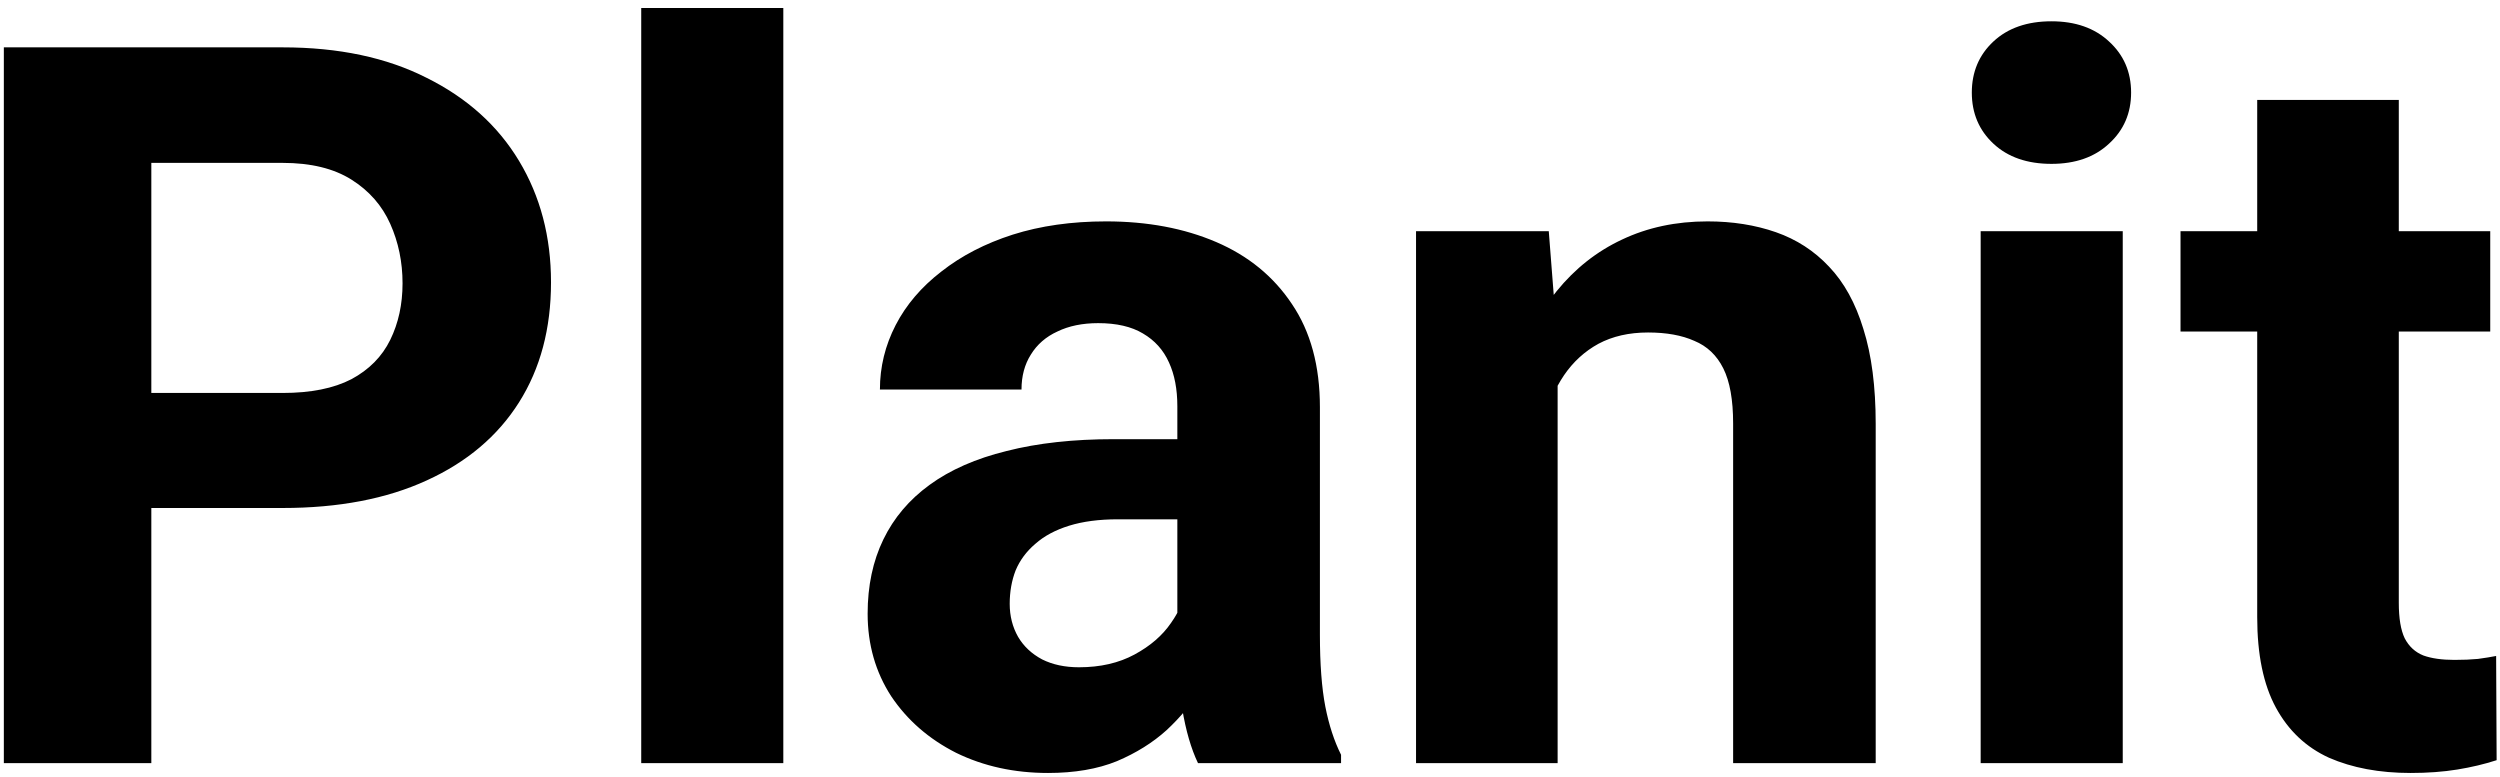 <svg width="222" height="69" viewBox="0 0 222 69" fill="none" xmlns="http://www.w3.org/2000/svg">
<path d="M25.094 45.11H8.898V34.895H25.094C27.597 34.895 29.634 34.487 31.206 33.672C32.777 32.828 33.927 31.664 34.654 30.18C35.382 28.695 35.746 27.022 35.746 25.159C35.746 23.268 35.382 21.507 34.654 19.877C33.927 18.247 32.777 16.938 31.206 15.948C29.634 14.959 27.597 14.464 25.094 14.464H13.438V67.767H0.341V4.205H25.094C30.071 4.205 34.334 5.107 37.885 6.911C41.465 8.687 44.2 11.146 46.092 14.289C47.984 17.432 48.93 21.027 48.93 25.072C48.93 29.176 47.984 32.726 46.092 35.724C44.2 38.722 41.465 41.035 37.885 42.665C34.334 44.295 30.071 45.11 25.094 45.11ZM69.558 0.712V67.767H56.941V0.712H69.558ZM104.548 57.115V36.073C104.548 34.56 104.301 33.265 103.806 32.188C103.312 31.082 102.54 30.223 101.493 29.612C100.474 29.001 99.15 28.695 97.52 28.695C96.123 28.695 94.915 28.943 93.897 29.438C92.878 29.903 92.092 30.587 91.539 31.489C90.986 32.363 90.71 33.396 90.71 34.589H78.137C78.137 32.581 78.603 30.674 79.534 28.87C80.465 27.066 81.819 25.48 83.594 24.112C85.369 22.715 87.479 21.623 89.924 20.837C92.398 20.052 95.162 19.659 98.218 19.659C101.885 19.659 105.145 20.27 107.997 21.492C110.849 22.715 113.09 24.548 114.72 26.993C116.379 29.438 117.208 32.493 117.208 36.161V56.373C117.208 58.963 117.369 61.088 117.689 62.747C118.009 64.376 118.474 65.803 119.086 67.025V67.767H106.382C105.771 66.487 105.305 64.886 104.985 62.965C104.694 61.015 104.548 59.065 104.548 57.115ZM106.207 38.998L106.295 46.114H99.266C97.607 46.114 96.167 46.303 94.944 46.681C93.722 47.06 92.718 47.598 91.932 48.297C91.146 48.966 90.564 49.752 90.186 50.654C89.837 51.556 89.662 52.546 89.662 53.623C89.662 54.7 89.909 55.675 90.404 56.548C90.899 57.392 91.612 58.061 92.543 58.556C93.475 59.022 94.566 59.254 95.817 59.254C97.709 59.254 99.353 58.876 100.75 58.119C102.147 57.363 103.224 56.431 103.981 55.325C104.767 54.219 105.174 53.172 105.203 52.182L108.521 57.508C108.055 58.701 107.415 59.938 106.6 61.219C105.814 62.499 104.81 63.707 103.588 64.842C102.366 65.948 100.896 66.865 99.179 67.593C97.462 68.291 95.424 68.64 93.067 68.64C90.069 68.64 87.348 68.044 84.903 66.85C82.488 65.628 80.567 63.955 79.141 61.83C77.744 59.676 77.046 57.232 77.046 54.496C77.046 52.022 77.511 49.825 78.442 47.904C79.374 45.983 80.742 44.368 82.546 43.058C84.38 41.719 86.664 40.715 89.4 40.046C92.136 39.347 95.308 38.998 98.917 38.998H106.207ZM138.317 30.616V67.767H125.744V20.532H137.531L138.317 30.616ZM136.483 42.491H133.078C133.078 38.998 133.529 35.855 134.431 33.061C135.334 30.238 136.6 27.837 138.229 25.858C139.859 23.85 141.795 22.322 144.036 21.274C146.306 20.197 148.838 19.659 151.632 19.659C153.844 19.659 155.866 19.979 157.7 20.619C159.533 21.259 161.105 22.278 162.415 23.675C163.753 25.072 164.772 26.92 165.47 29.219C166.198 31.519 166.562 34.327 166.562 37.645V67.767H153.902V37.601C153.902 35.506 153.611 33.876 153.029 32.712C152.447 31.548 151.588 30.733 150.453 30.267C149.347 29.772 147.979 29.525 146.349 29.525C144.661 29.525 143.192 29.86 141.94 30.529C140.718 31.198 139.699 32.13 138.884 33.323C138.098 34.487 137.502 35.855 137.094 37.427C136.687 38.998 136.483 40.686 136.483 42.491ZM188.5 20.532V67.767H175.883V20.532H188.5ZM175.097 8.221C175.097 6.388 175.738 4.874 177.018 3.681C178.299 2.488 180.016 1.891 182.169 1.891C184.294 1.891 185.997 2.488 187.277 3.681C188.587 4.874 189.242 6.388 189.242 8.221C189.242 10.055 188.587 11.568 187.277 12.761C185.997 13.954 184.294 14.551 182.169 14.551C180.016 14.551 178.299 13.954 177.018 12.761C175.738 11.568 175.097 10.055 175.097 8.221ZM221.133 20.532V29.438H193.63V20.532H221.133ZM200.44 8.876H213.013V53.535C213.013 54.903 213.188 55.951 213.537 56.679C213.915 57.406 214.468 57.916 215.196 58.207C215.923 58.468 216.84 58.599 217.946 58.599C218.732 58.599 219.43 58.57 220.041 58.512C220.682 58.425 221.22 58.337 221.657 58.25L221.7 67.505C220.623 67.854 219.459 68.131 218.208 68.335C216.956 68.538 215.574 68.64 214.061 68.64C211.296 68.64 208.88 68.189 206.814 67.287C204.777 66.356 203.205 64.871 202.099 62.834C200.993 60.797 200.44 58.119 200.44 54.801V8.876Z" fill="black"/>
</svg>
